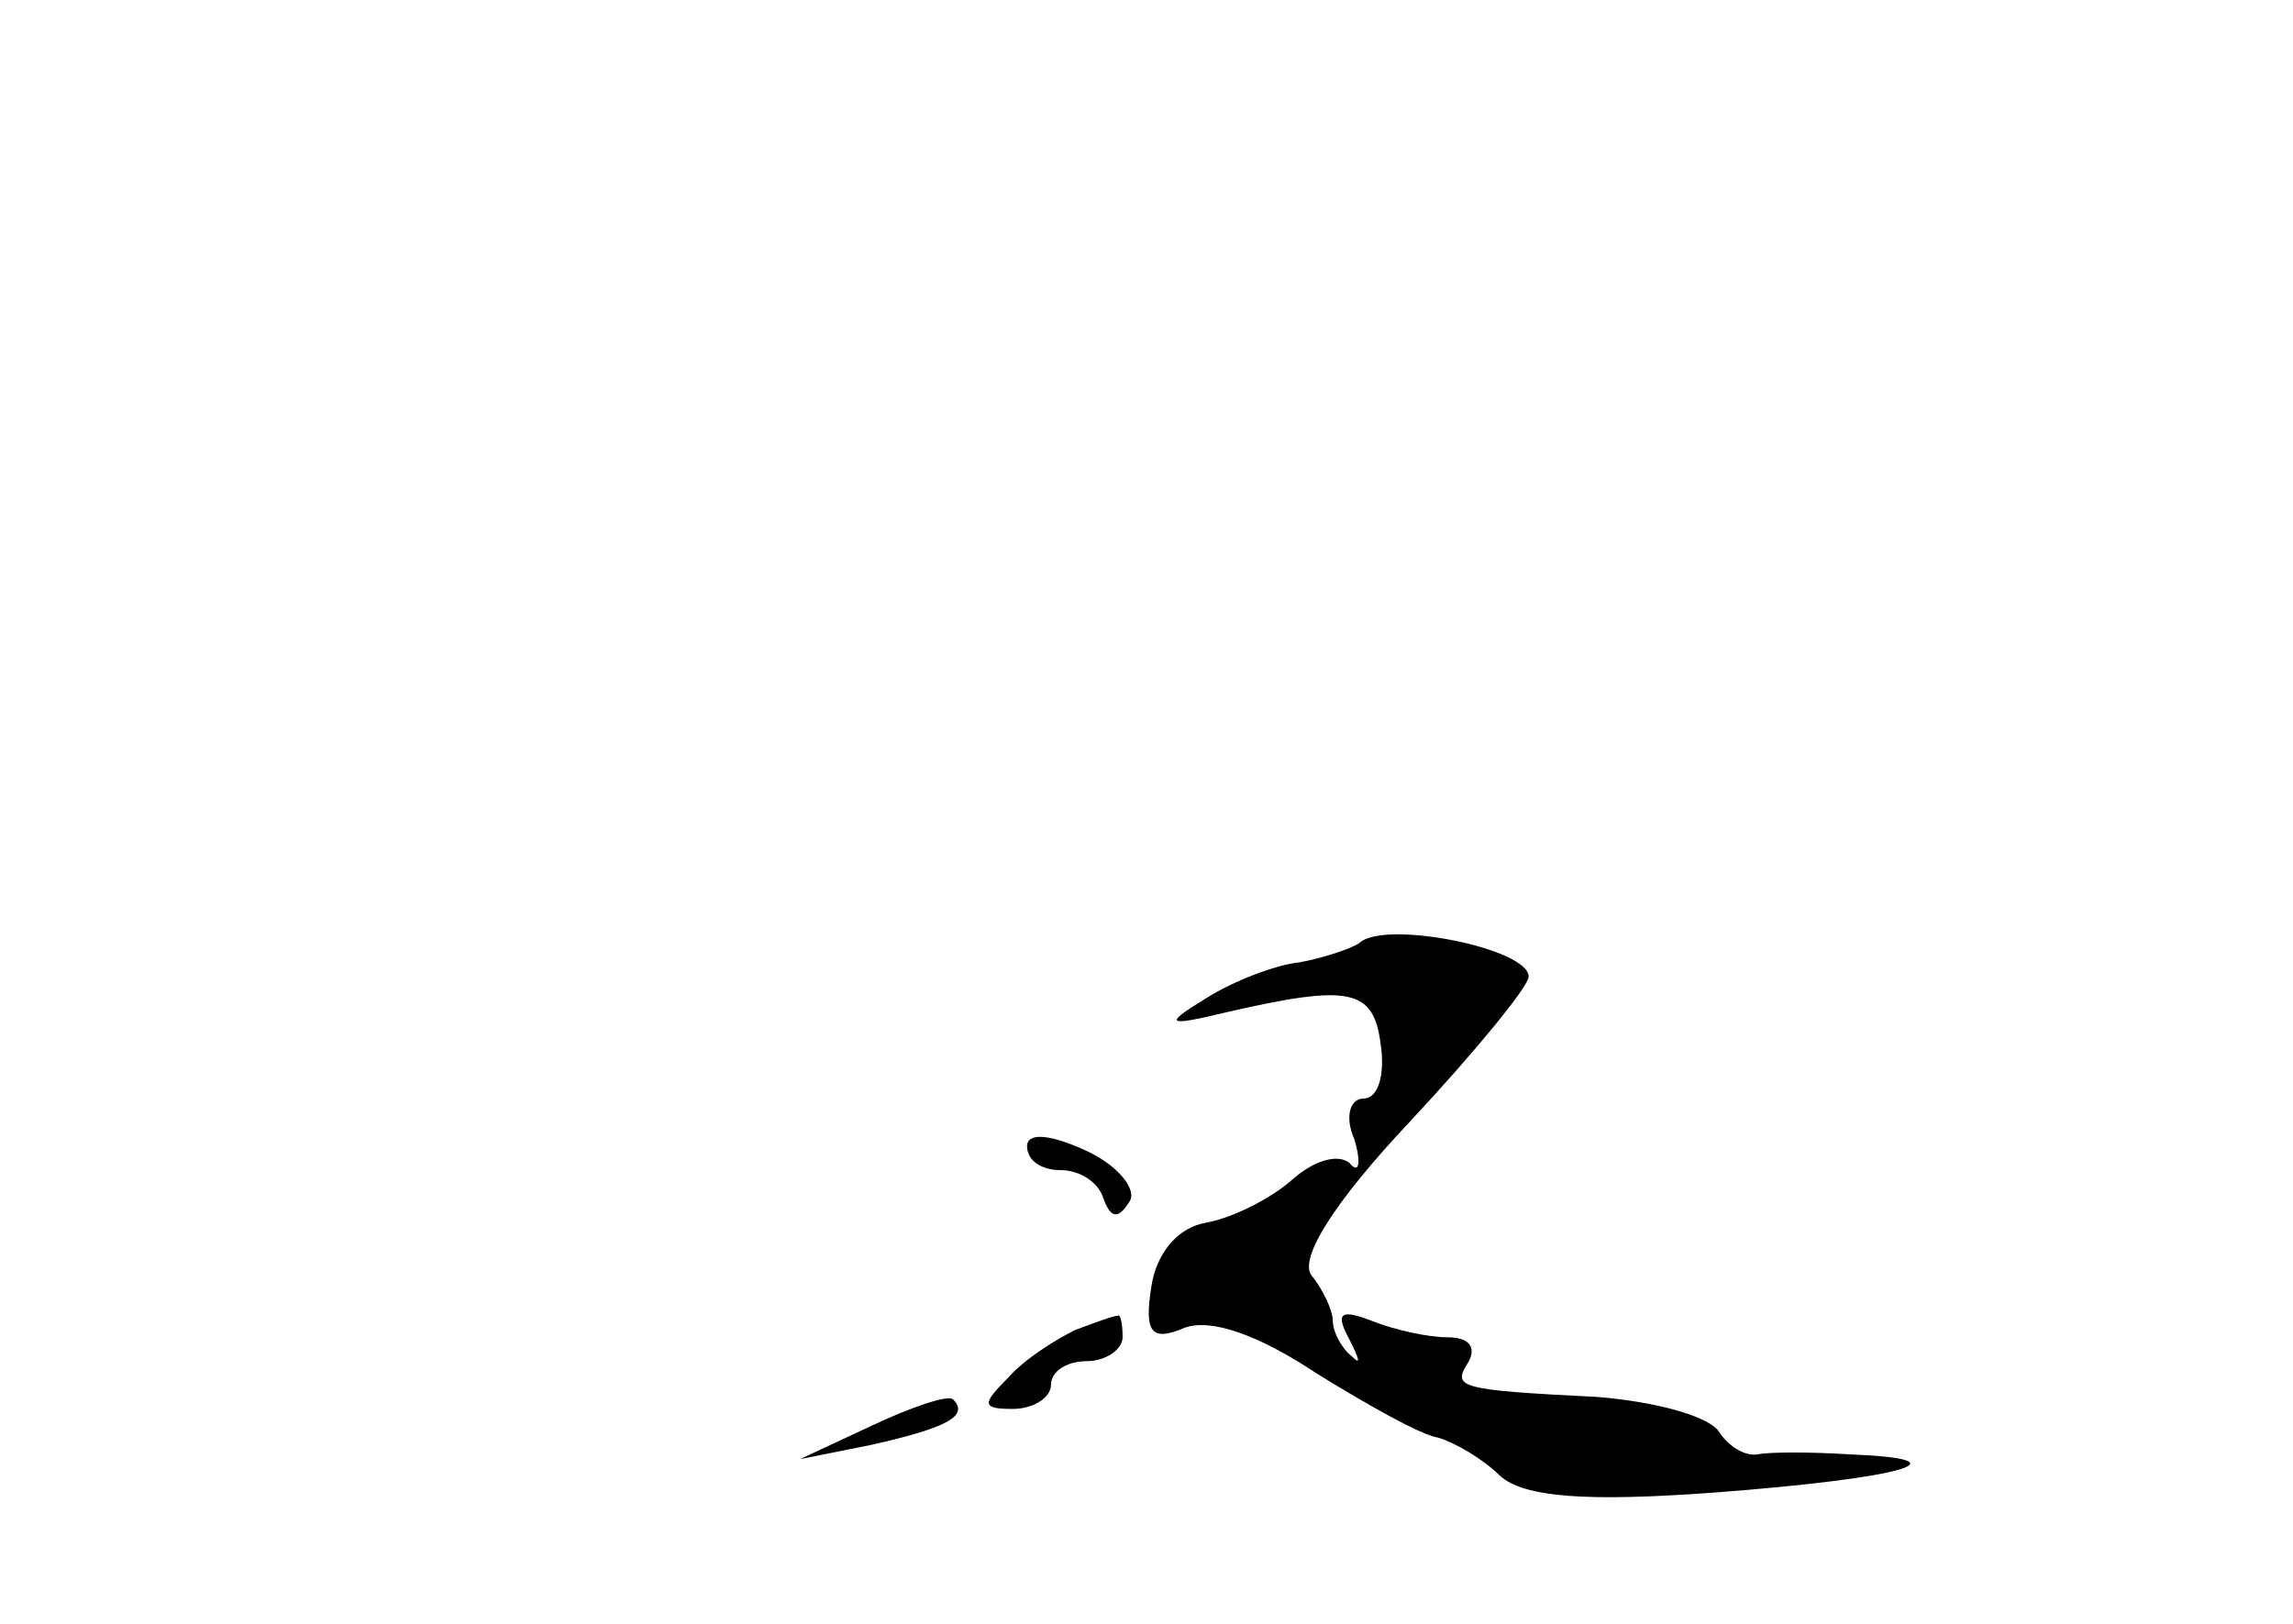 <?xml version="1.0" standalone="no"?>
<!DOCTYPE svg PUBLIC "-//W3C//DTD SVG 20010904//EN"
 "http://www.w3.org/TR/2001/REC-SVG-20010904/DTD/svg10.dtd">
<svg version="1.0" xmlns="http://www.w3.org/2000/svg"
 width="96pt" height="68pt" viewBox="0 0 96 68"
 preserveAspectRatio="xMidYMid meet">
<g transform="translate(0,68) scale(0.1,-0.1)"
fill="#000000" stroke="none">
<path d="M569 285 c-3 -2 -14 -6 -25 -8 -10 -1 -28 -8 -39 -15 -18 -11 -17
-12 8 -6 52 12 62 10 65 -13 2 -13 -1 -23 -7 -23 -6 0 -8 -8 -4 -17 3 -10 2
-15 -2 -10 -5 4 -15 1 -24 -7 -9 -8 -25 -16 -36 -18 -12 -2 -21 -13 -23 -27
-3 -19 0 -23 14 -17 11 4 31 -3 55 -19 21 -13 44 -26 51 -27 7 -2 19 -9 26
-16 10 -9 36 -11 90 -7 79 6 107 14 56 16 -16 1 -33 1 -38 0 -5 -1 -12 3 -16
9 -4 7 -27 13 -51 15 -60 3 -61 4 -54 15 3 6 0 10 -9 10 -8 0 -22 3 -32 7 -13
5 -15 3 -9 -8 4 -8 5 -11 1 -7 -4 3 -8 10 -8 15 0 4 -4 13 -9 19 -5 7 9 30 41
64 28 30 50 57 50 61 0 12 -61 24 -71 14z"/>
<path d="M430 200 c0 -6 6 -10 14 -10 8 0 16 -5 18 -12 3 -8 6 -9 11 -1 3 5
-5 15 -18 21 -15 7 -25 8 -25 2z"/>
<path d="M450 123 c-8 -4 -21 -12 -28 -20 -11 -11 -11 -13 2 -13 9 0 16 5 16
10 0 6 7 10 15 10 8 0 15 5 15 10 0 6 -1 10 -2 9 -2 0 -10 -3 -18 -6z"/>
<path d="M365 83 l-30 -14 30 6 c31 7 41 12 34 19 -2 2 -17 -3 -34 -11z"/>
</g>
</svg>
